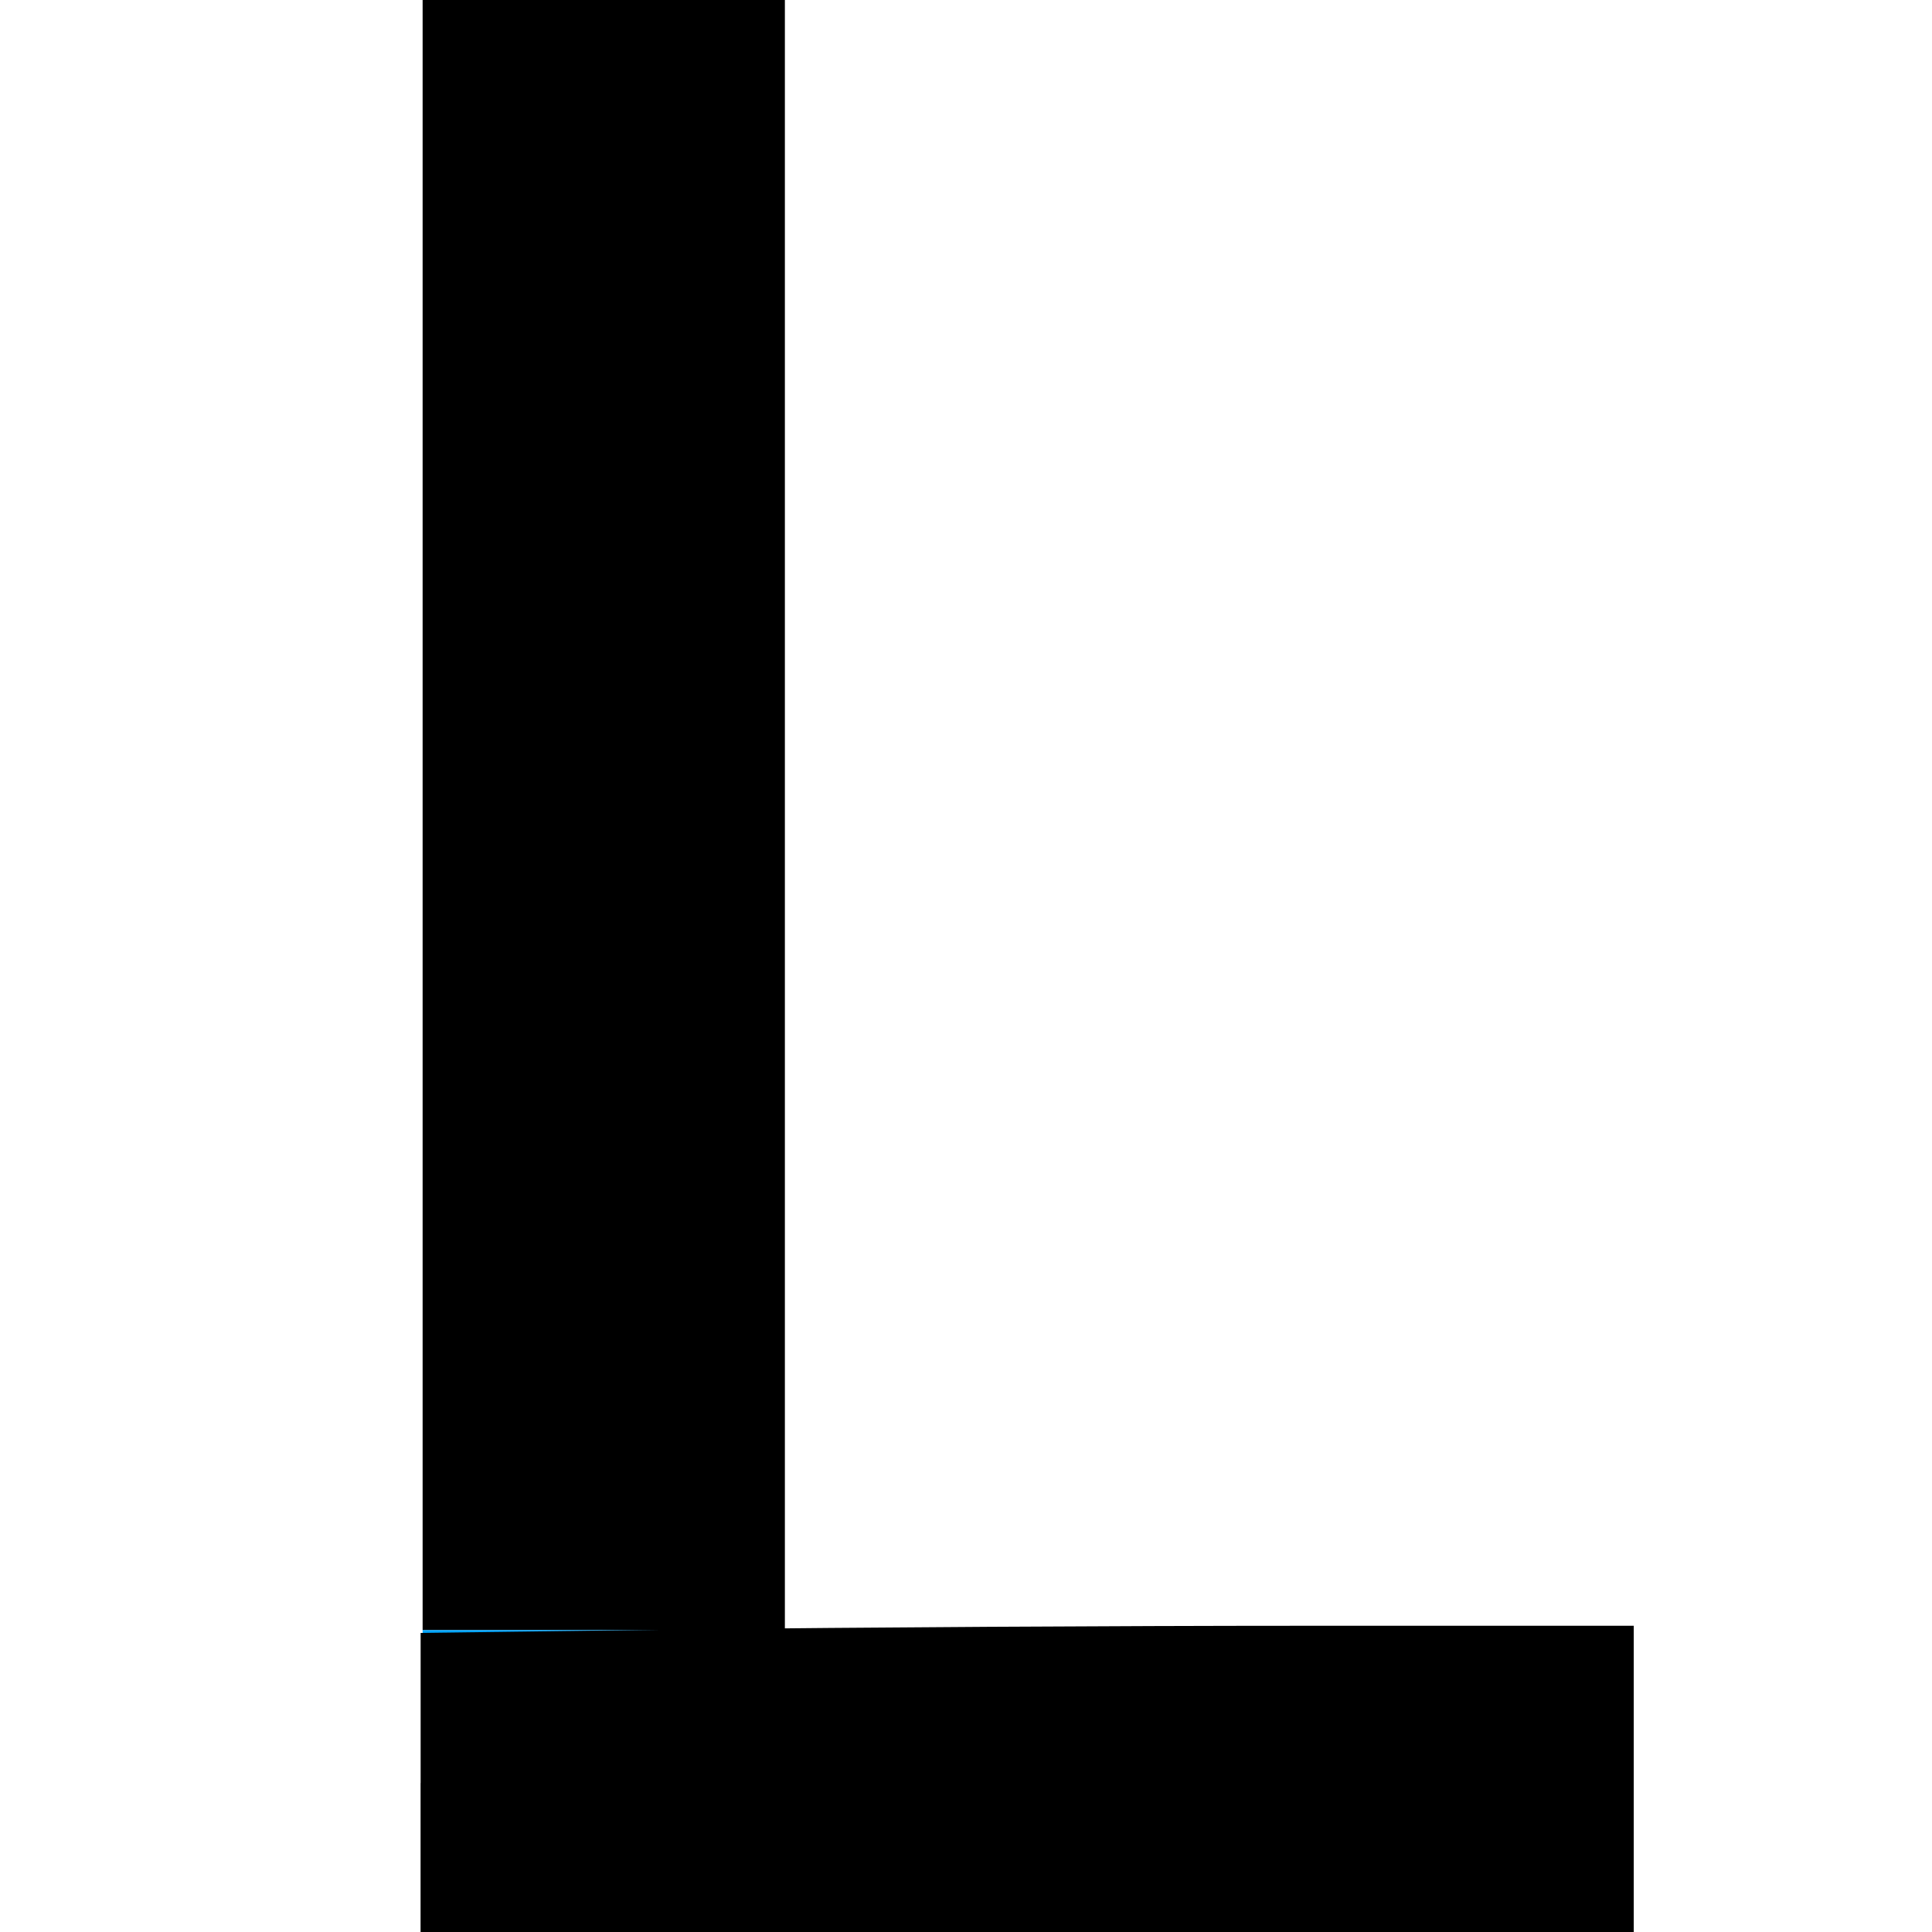 <?xml version="1.0" encoding="UTF-8" standalone="no"?>
<!-- Created with Inkscape (http://www.inkscape.org/) -->

<svg
   xmlns:dc="http://purl.org/dc/elements/1.1/"
   xmlns:cc="http://creativecommons.org/ns#"
   xmlns:rdf="http://www.w3.org/1999/02/22-rdf-syntax-ns#"
   xmlns:svg="http://www.w3.org/2000/svg"
   xmlns="http://www.w3.org/2000/svg"
   xmlns:sodipodi="http://sodipodi.sourceforge.net/DTD/sodipodi-0.dtd"
   xmlns:inkscape="http://www.inkscape.org/namespaces/inkscape"
   width="32px"
   height="32px"
   id="svg2995"
   version="1.1"
   inkscape:version="0.48.3.1 r9886"
   sodipodi:docname="leftTestPane.svg">
  <defs
     id="defs2997" />
  <sodipodi:namedview
     id="base"
     pagecolor="#ffffff"
     bordercolor="#666666"
     borderopacity="1.0"
     inkscape:pageopacity="0.0"
     inkscape:pageshadow="2"
     inkscape:zoom="11.197802"
     inkscape:cx="1.037329"
     inkscape:cy="16.020502"
     inkscape:current-layer="layer1"
     showgrid="true"
     inkscape:grid-bbox="true"
     inkscape:document-units="px"
     inkscape:window-width="820"
     inkscape:window-height="729"
     inkscape:window-x="405"
     inkscape:window-y="55"
     inkscape:window-maximized="0">
    <inkscape:grid
       type="xygrid"
       id="grid3003" />
  </sodipodi:namedview>
  <g
     id="layer1"
     inkscape:label="Layer 1"
     inkscape:groupmode="layer">
    <rect
       style="fill:#000000;fill-opacity:1"
       id="rect3024"
       width="6"
       height="27"
       x="7"
       y="0" />
    <rect
       style="fill:#00a5fc;fill-opacity:1"
       id="rect3026"
       width="20"
       height="5"
       x="7"
       y="27" />
    <path
       style="fill:#000000;fill-opacity:1"
       d="m 6.967,29.532 0,-2.486 4.569,-0.059 c 2.513,-0.033 7.034,-0.059 10.047,-0.059 l 5.477,0 0,2.545 0,2.545 -10.047,0 -10.047,0 0,-2.486 z"
       id="path3796"
       inkscape:connector-curvature="0" />
  </g>
</svg>
